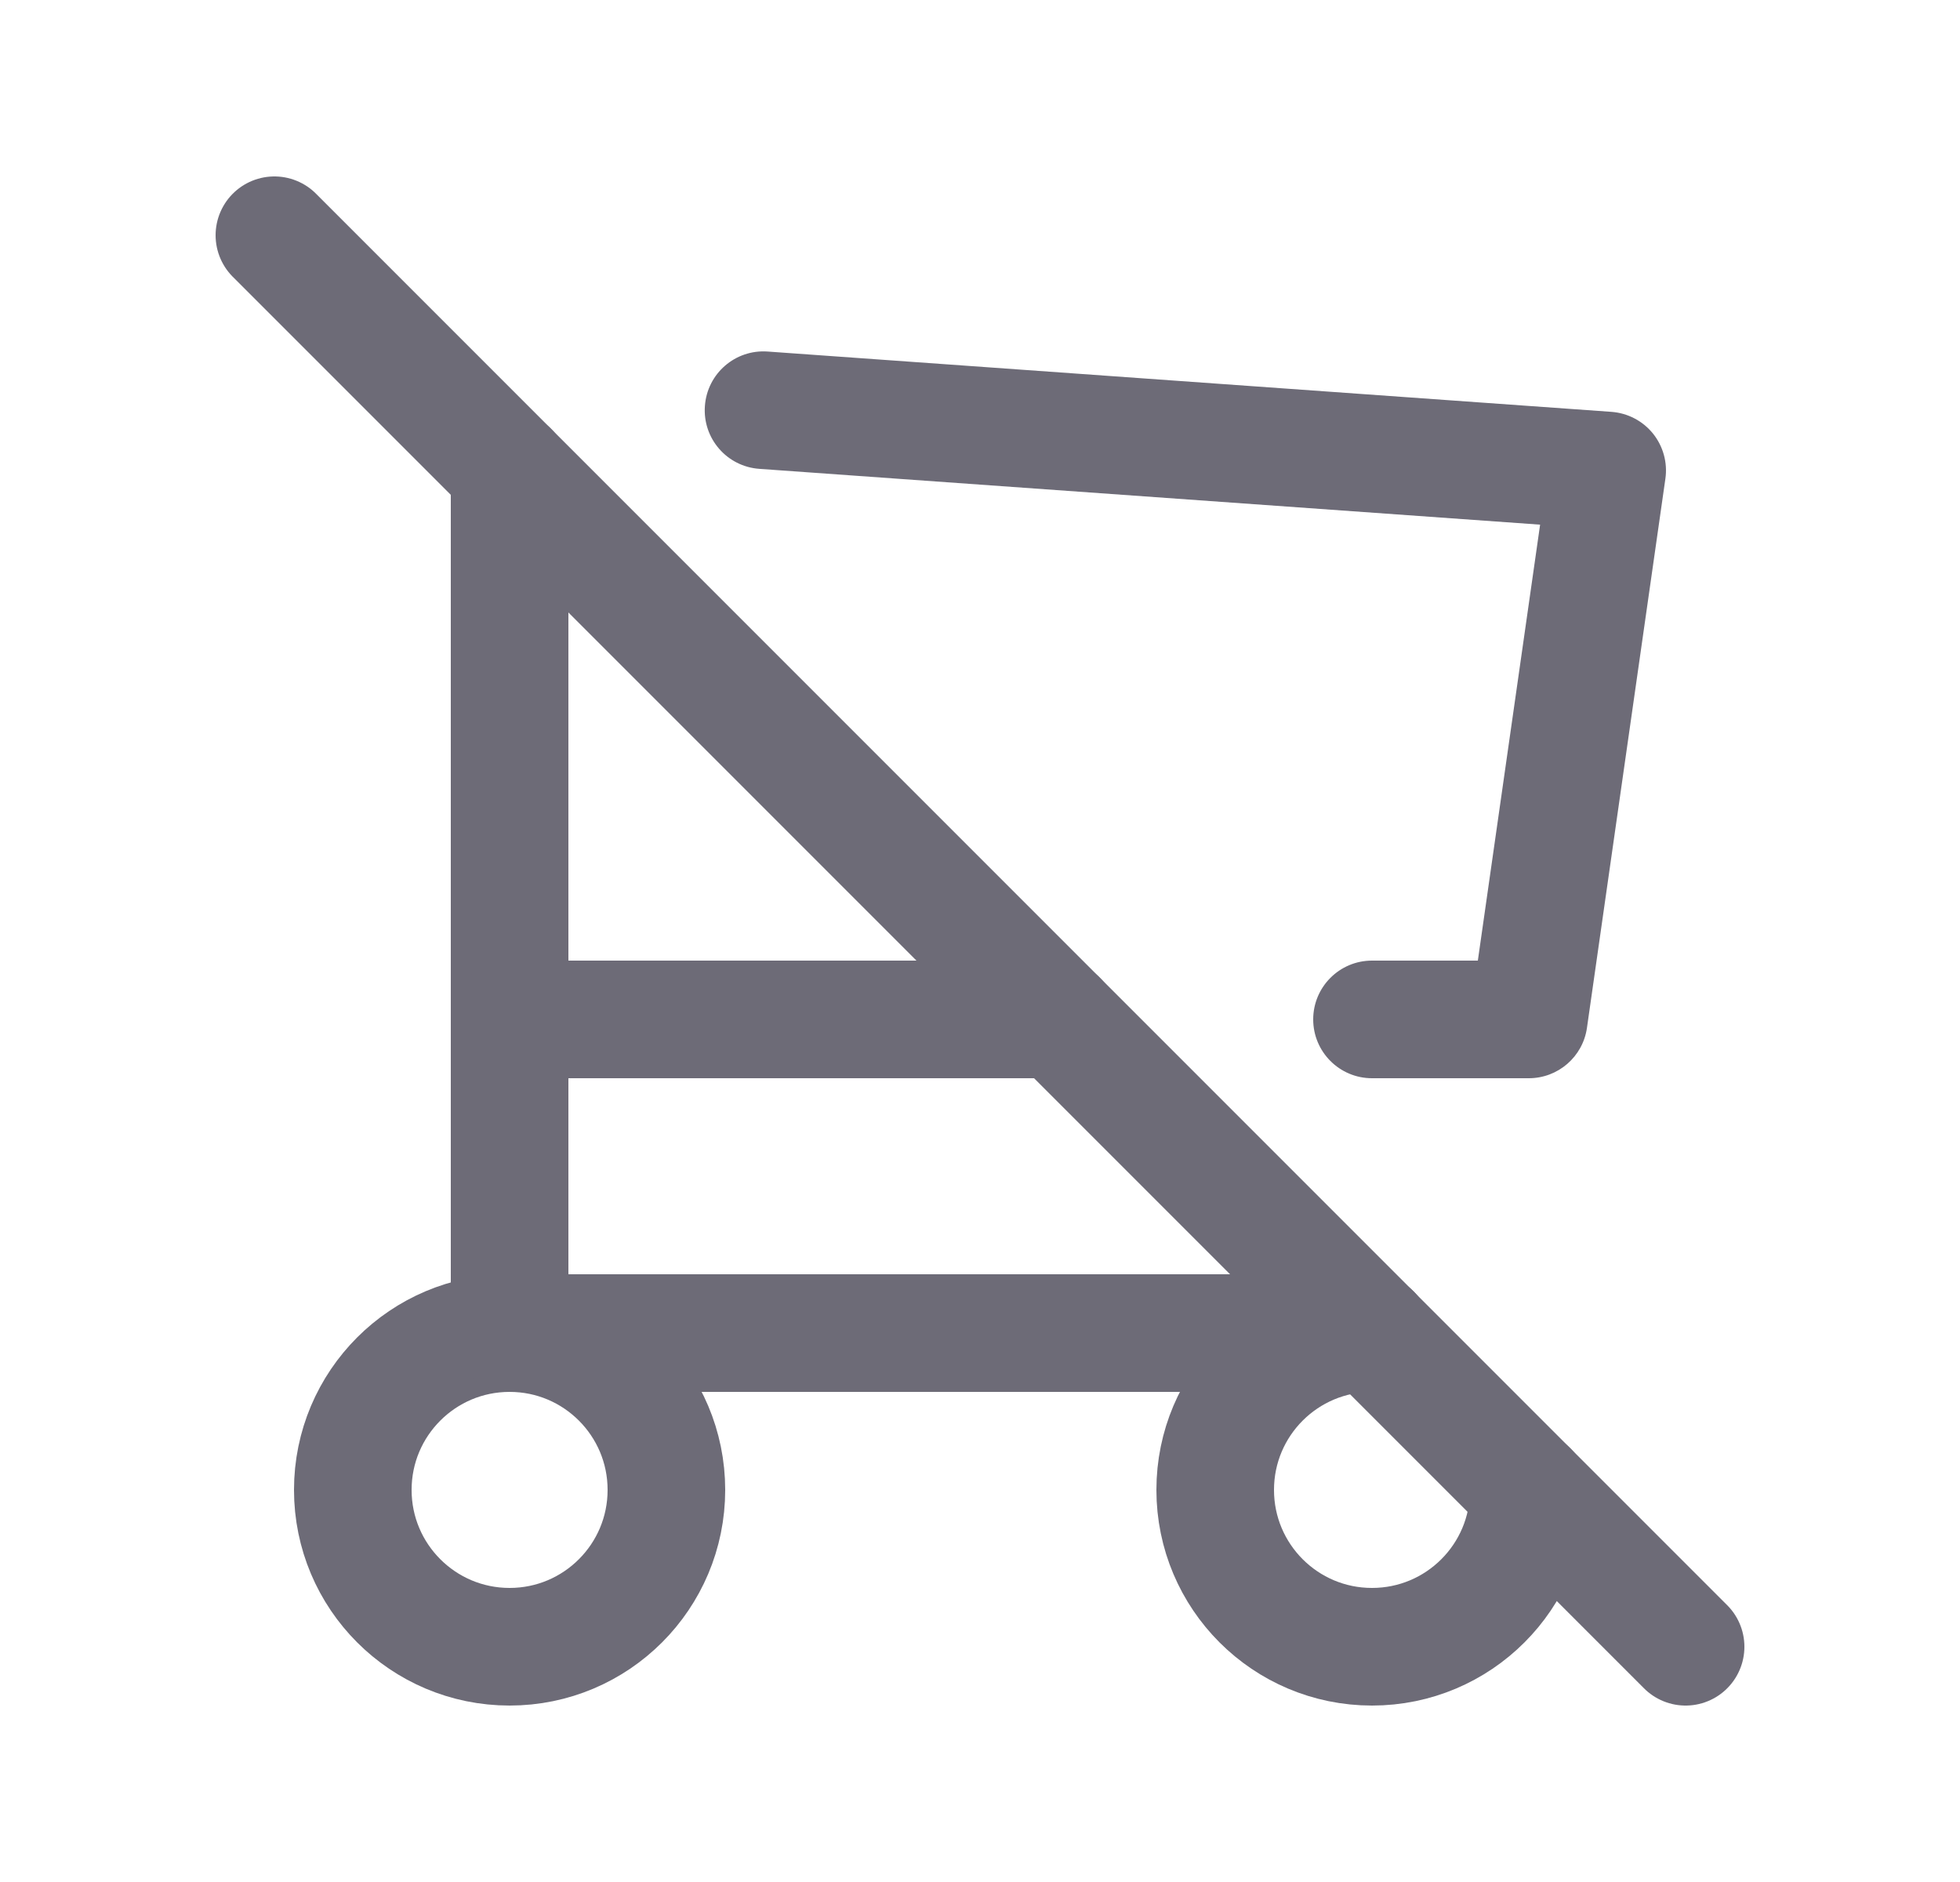 <svg width="25" height="24" viewBox="0 0 25 24" fill="none" xmlns="http://www.w3.org/2000/svg">
<circle cx="6.5" cy="19" r="2" stroke="#6D6B77" stroke-width="1.5" stroke-linecap="round" stroke-linejoin="round"/>
<path d="M17.5 17C16.395 17 15.5 17.895 15.5 19C15.5 20.105 16.395 21 17.5 21C18.605 21 19.5 20.105 19.5 19" stroke="#6D6B77" stroke-width="1.5" stroke-linecap="round" stroke-linejoin="round"/>
<path d="M17.5 17H6.5V6" stroke="#6D6B77" stroke-width="1.5" stroke-linecap="round" stroke-linejoin="round"/>
<path d="M9.792 4.483C9.379 4.453 9.02 4.764 8.991 5.178C8.961 5.591 9.272 5.95 9.686 5.979L9.792 4.483ZM20.5 6L21.242 6.106C21.272 5.9 21.214 5.691 21.084 5.529C20.953 5.367 20.761 5.267 20.553 5.252L20.5 6ZM19.5 13V13.75C19.873 13.75 20.19 13.476 20.242 13.106L19.5 13ZM17.5 12.25C17.086 12.25 16.75 12.586 16.75 13C16.75 13.414 17.086 13.75 17.5 13.75V12.25ZM13.5 13.75C13.914 13.75 14.25 13.414 14.25 13C14.25 12.586 13.914 12.25 13.5 12.25V13.75ZM6.5 12.25C6.086 12.25 5.75 12.586 5.75 13C5.75 13.414 6.086 13.75 6.5 13.75V12.25ZM9.686 5.979L20.447 6.748L20.553 5.252L9.792 4.483L9.686 5.979ZM19.758 5.894L18.758 12.894L20.242 13.106L21.242 6.106L19.758 5.894ZM19.5 12.25H17.5V13.75H19.5V12.25ZM13.5 12.25H6.5V13.75H13.5V12.25Z" fill="#6D6B77"/>
<path d="M3.5 3L21.5 21" stroke="#6D6B77" stroke-width="1.5" stroke-linecap="round" stroke-linejoin="round"/>
</svg>
